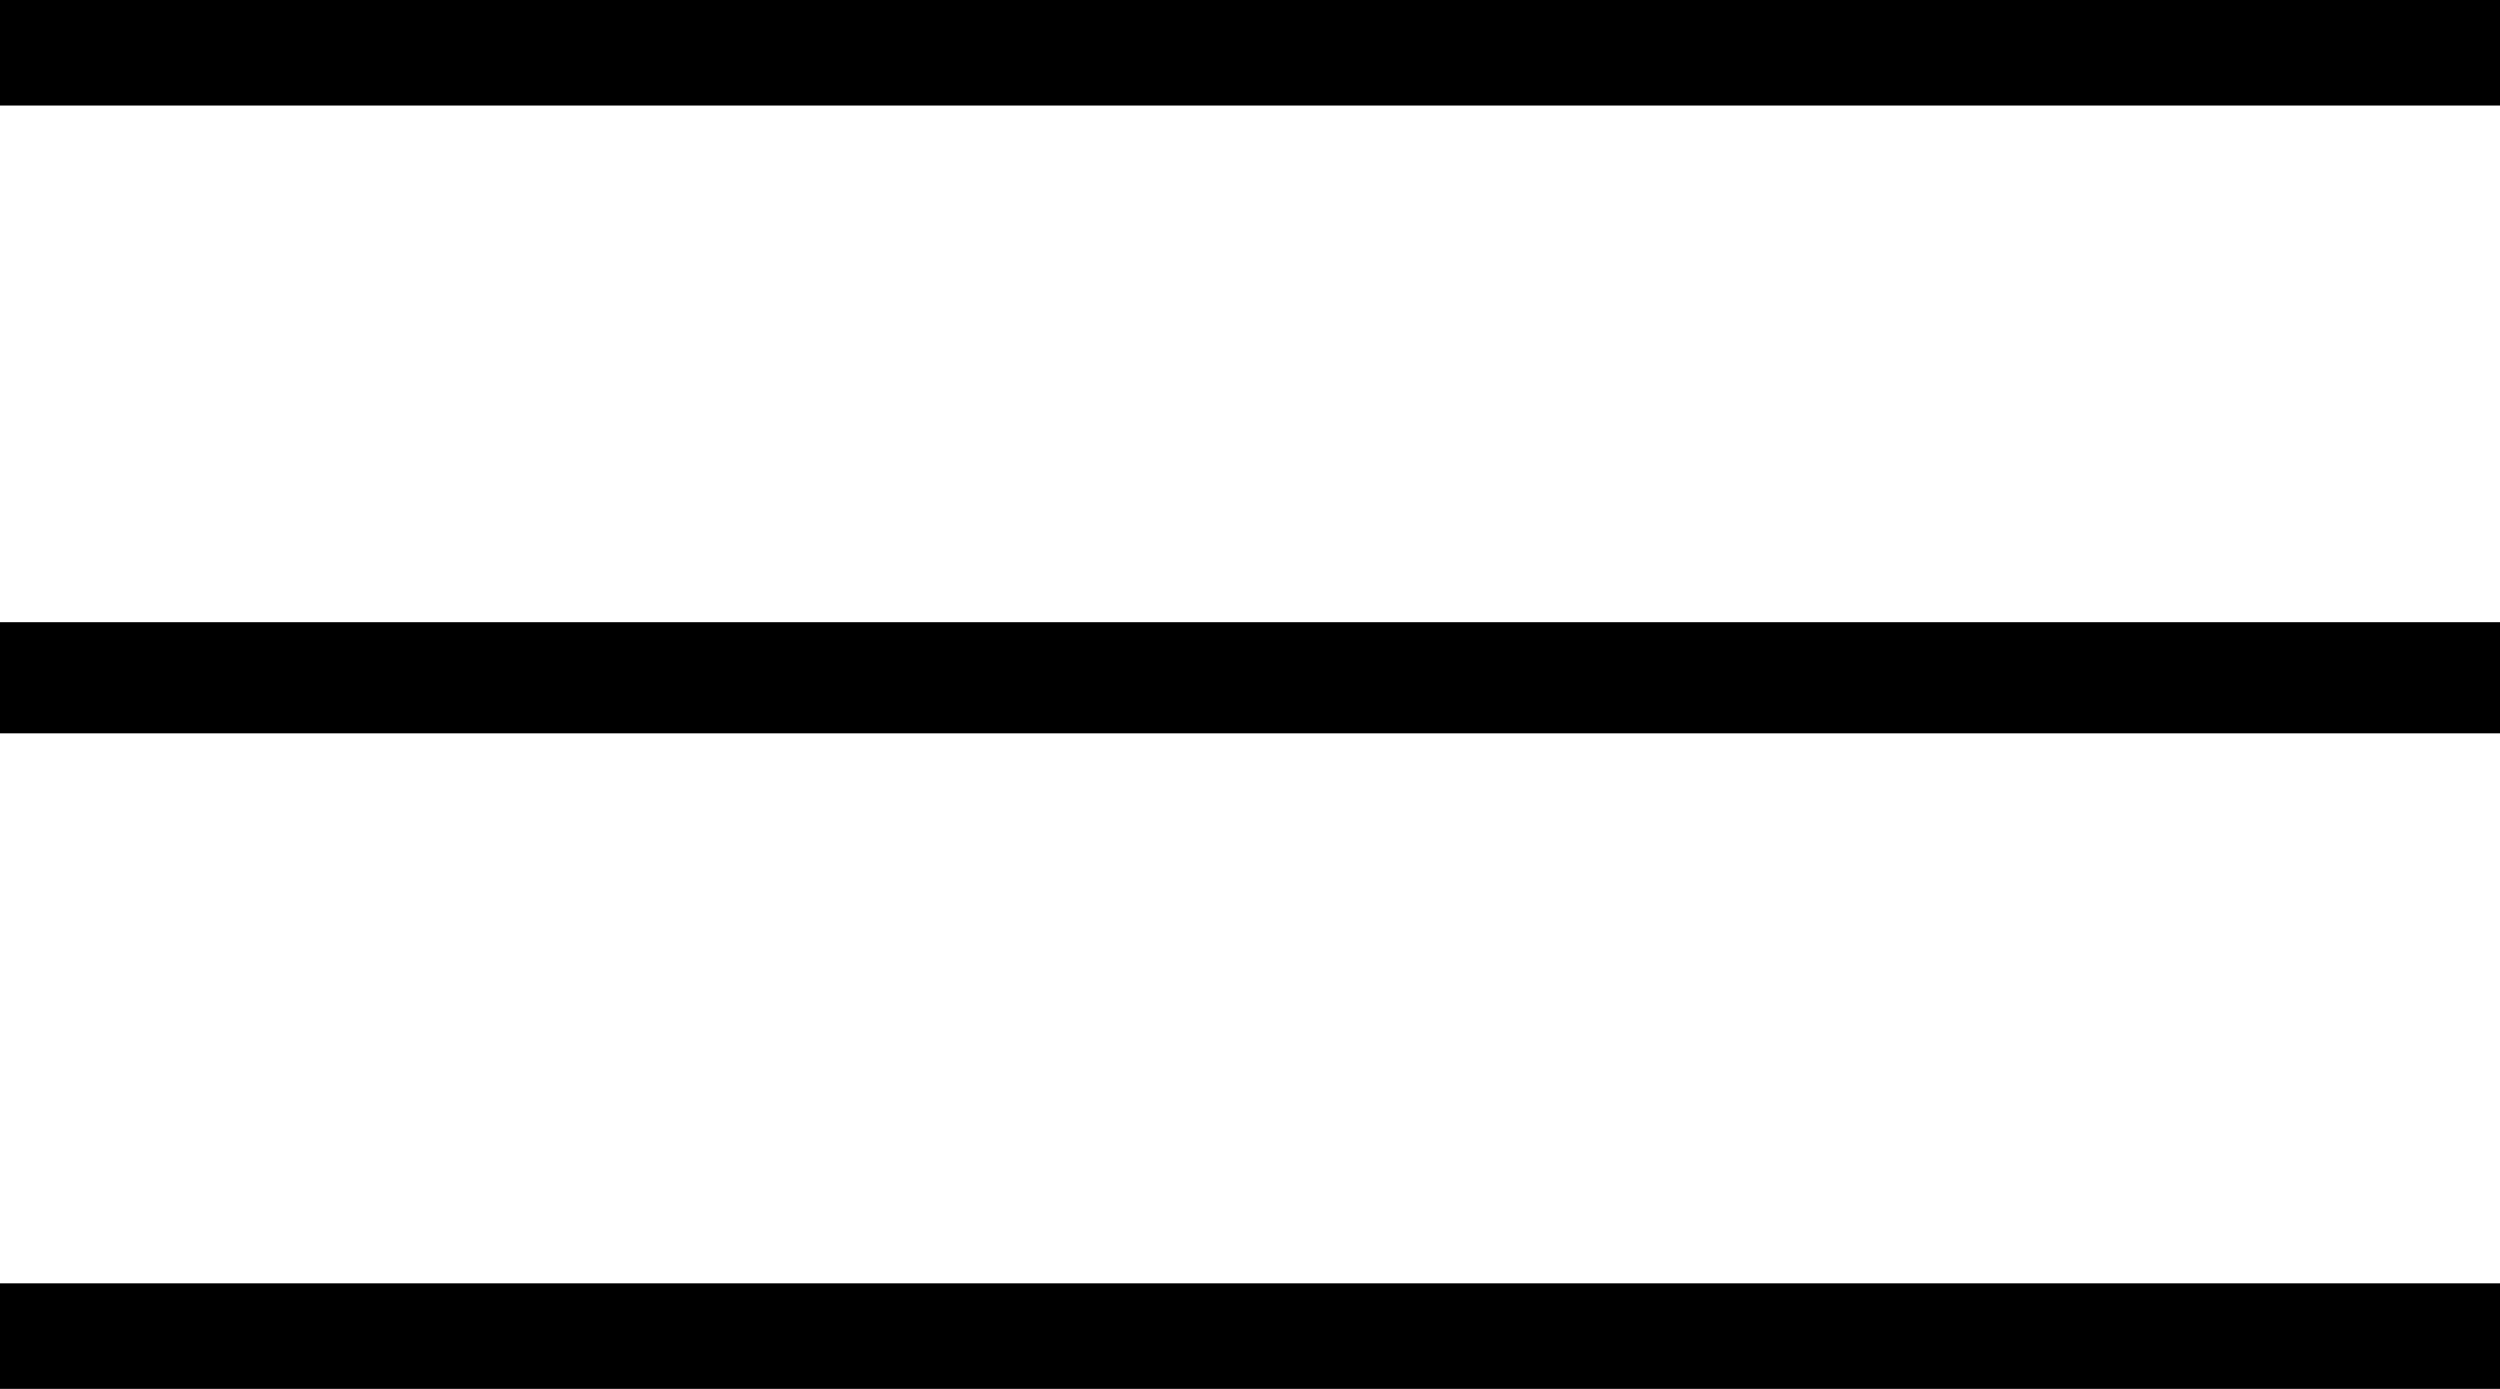 <svg id="Слой_1" xmlns="http://www.w3.org/2000/svg" viewBox="0 0 45 25"><style>.st0{fill:none;stroke:#000;stroke-width:2;stroke-miterlimit:10}</style><path class="st0" d="M0 .9h45M0 12.2h45M0 24.1h45"/></svg>
